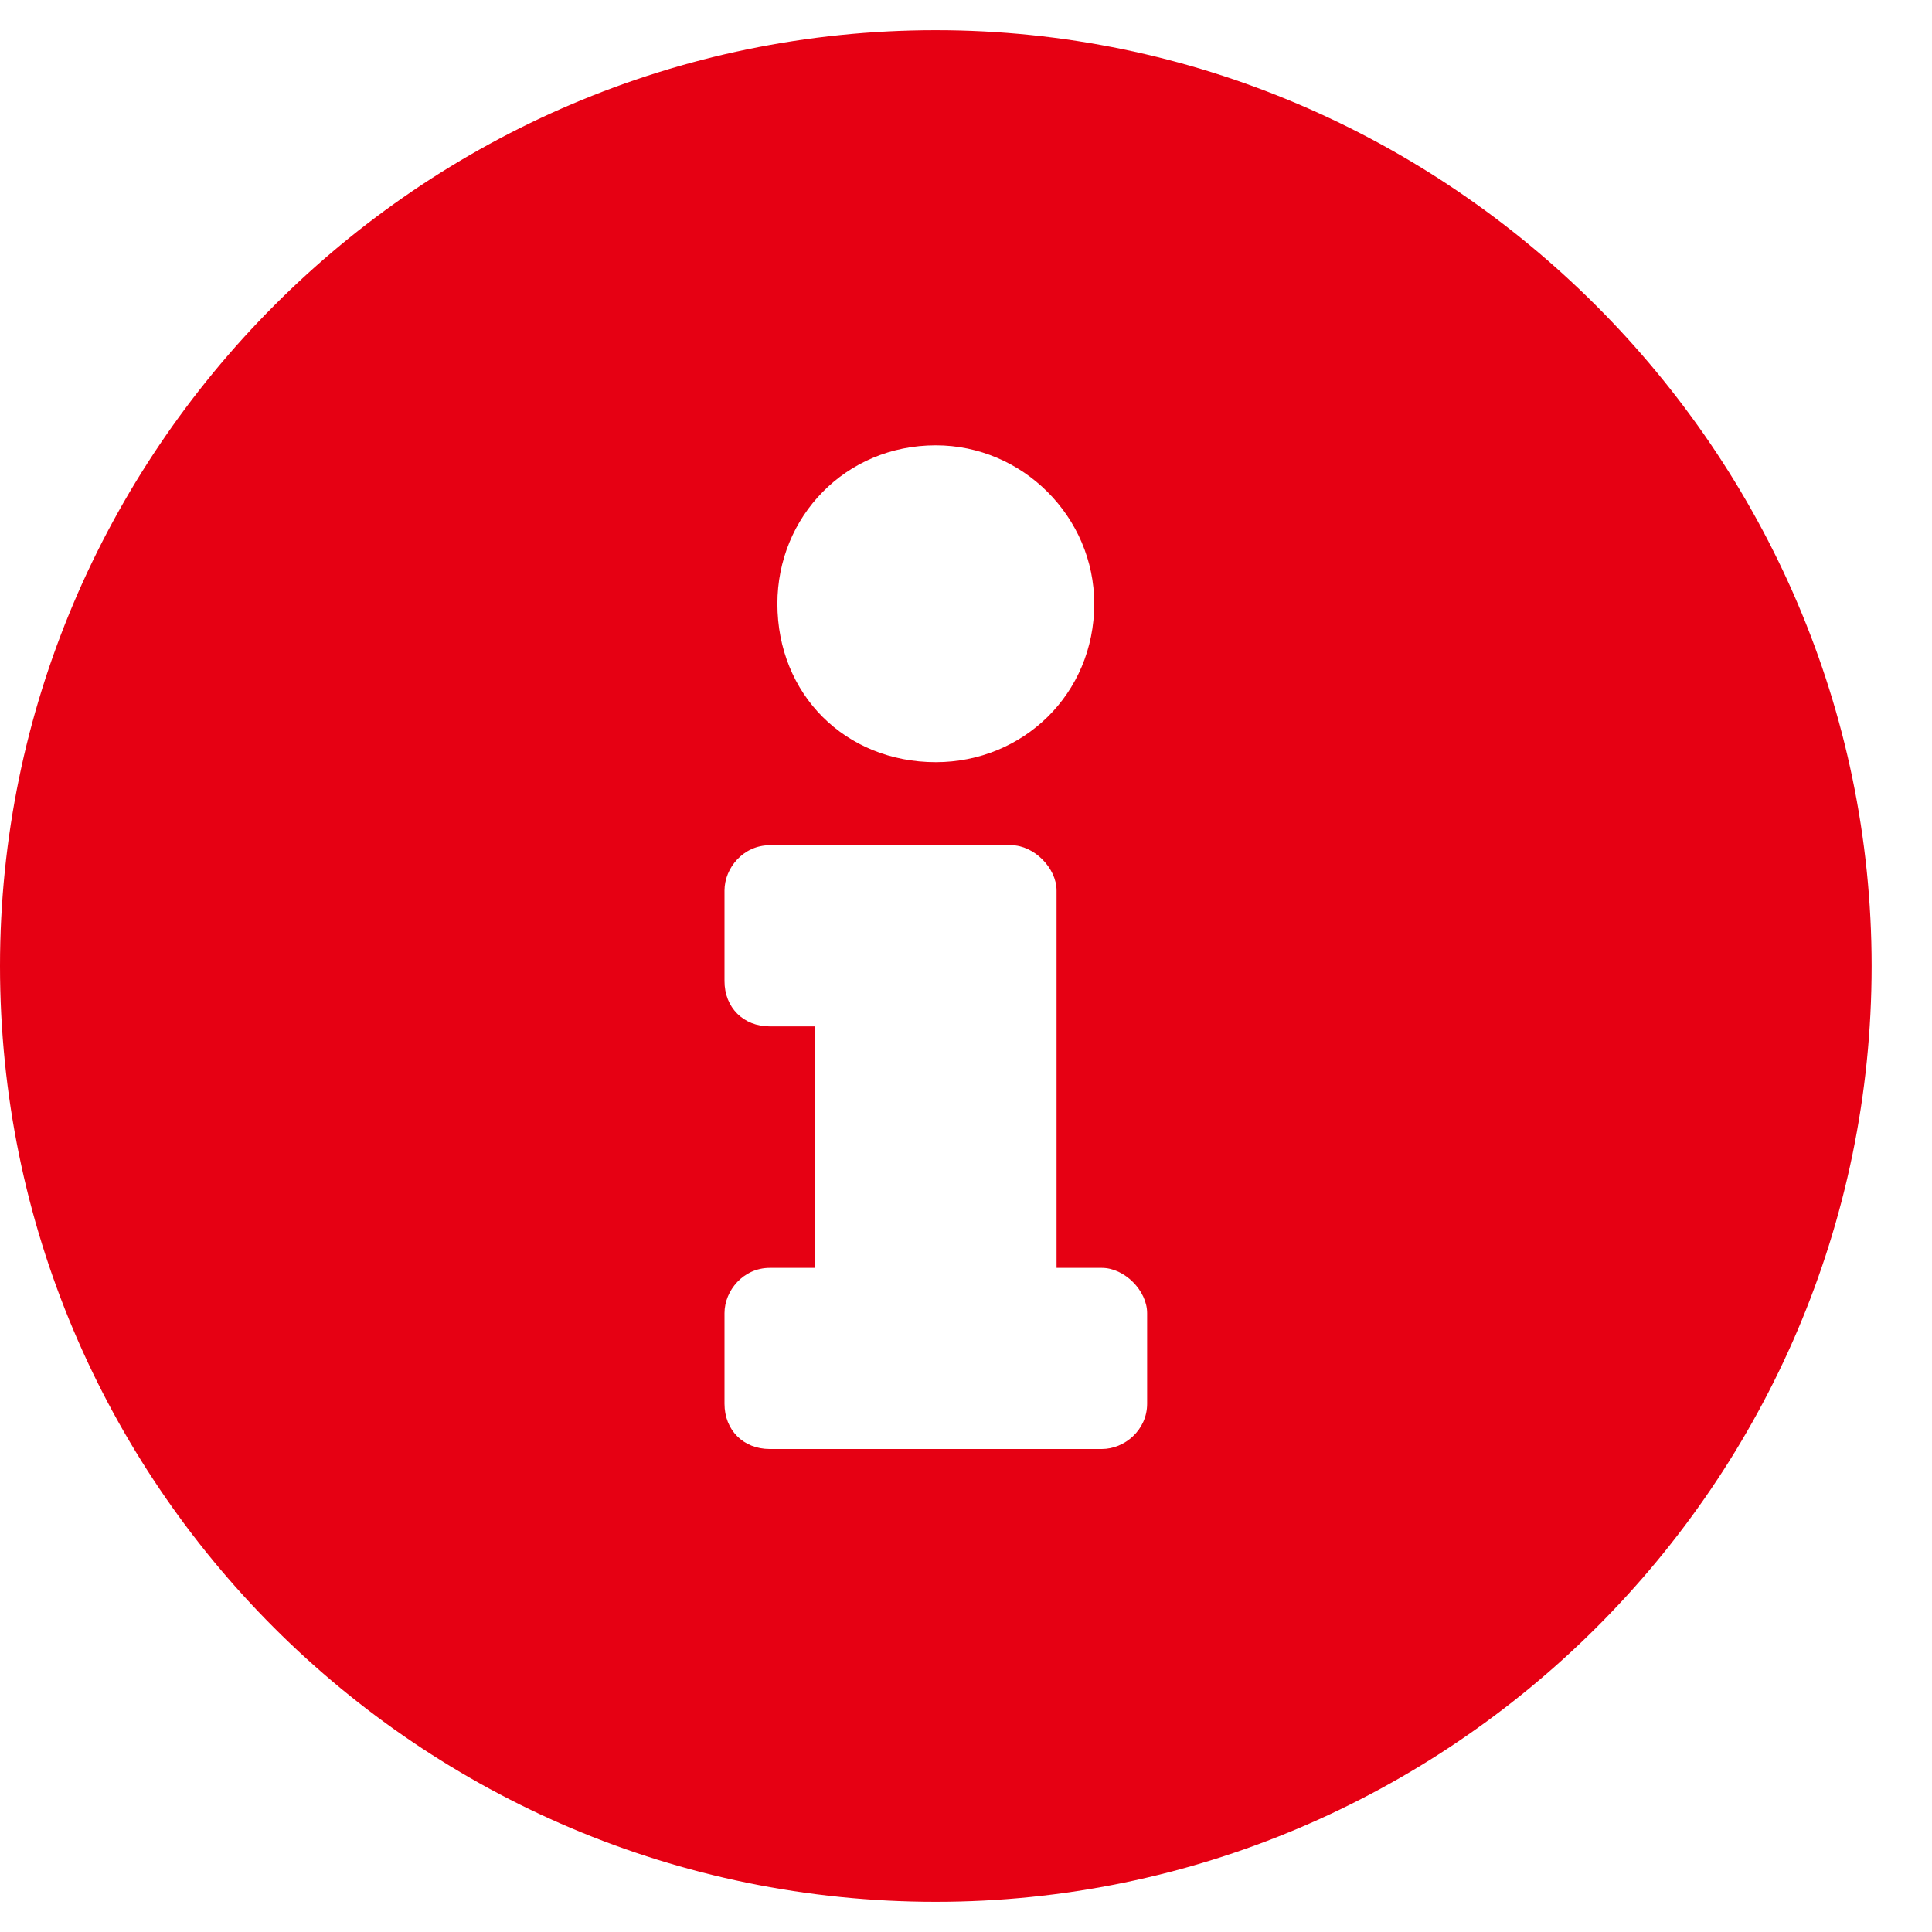 <svg width="16" height="16" viewBox="0 0 16 16" fill="none" xmlns="http://www.w3.org/2000/svg">
<path d="M7.75 0.25C12 0.25 15.5 3.75 15.5 8C15.5 12.281 12 15.75 7.75 15.75C3.469 15.75 0 12.281 0 8C0 3.75 3.469 0.25 7.75 0.25ZM7.75 3.688C7 3.688 6.438 4.281 6.438 5C6.438 5.75 7 6.312 7.75 6.312C8.469 6.312 9.062 5.75 9.062 5C9.062 4.281 8.469 3.688 7.75 3.688ZM9.5 11.625V10.875C9.5 10.688 9.312 10.5 9.125 10.5H8.75V7.375C8.75 7.188 8.562 7 8.375 7H6.375C6.156 7 6 7.188 6 7.375V8.125C6 8.344 6.156 8.5 6.375 8.5H6.75V10.5H6.375C6.156 10.5 6 10.688 6 10.875V11.625C6 11.844 6.156 12 6.375 12H9.125C9.312 12 9.5 11.844 9.5 11.625Z" fill="#E60013"/>
</svg>

